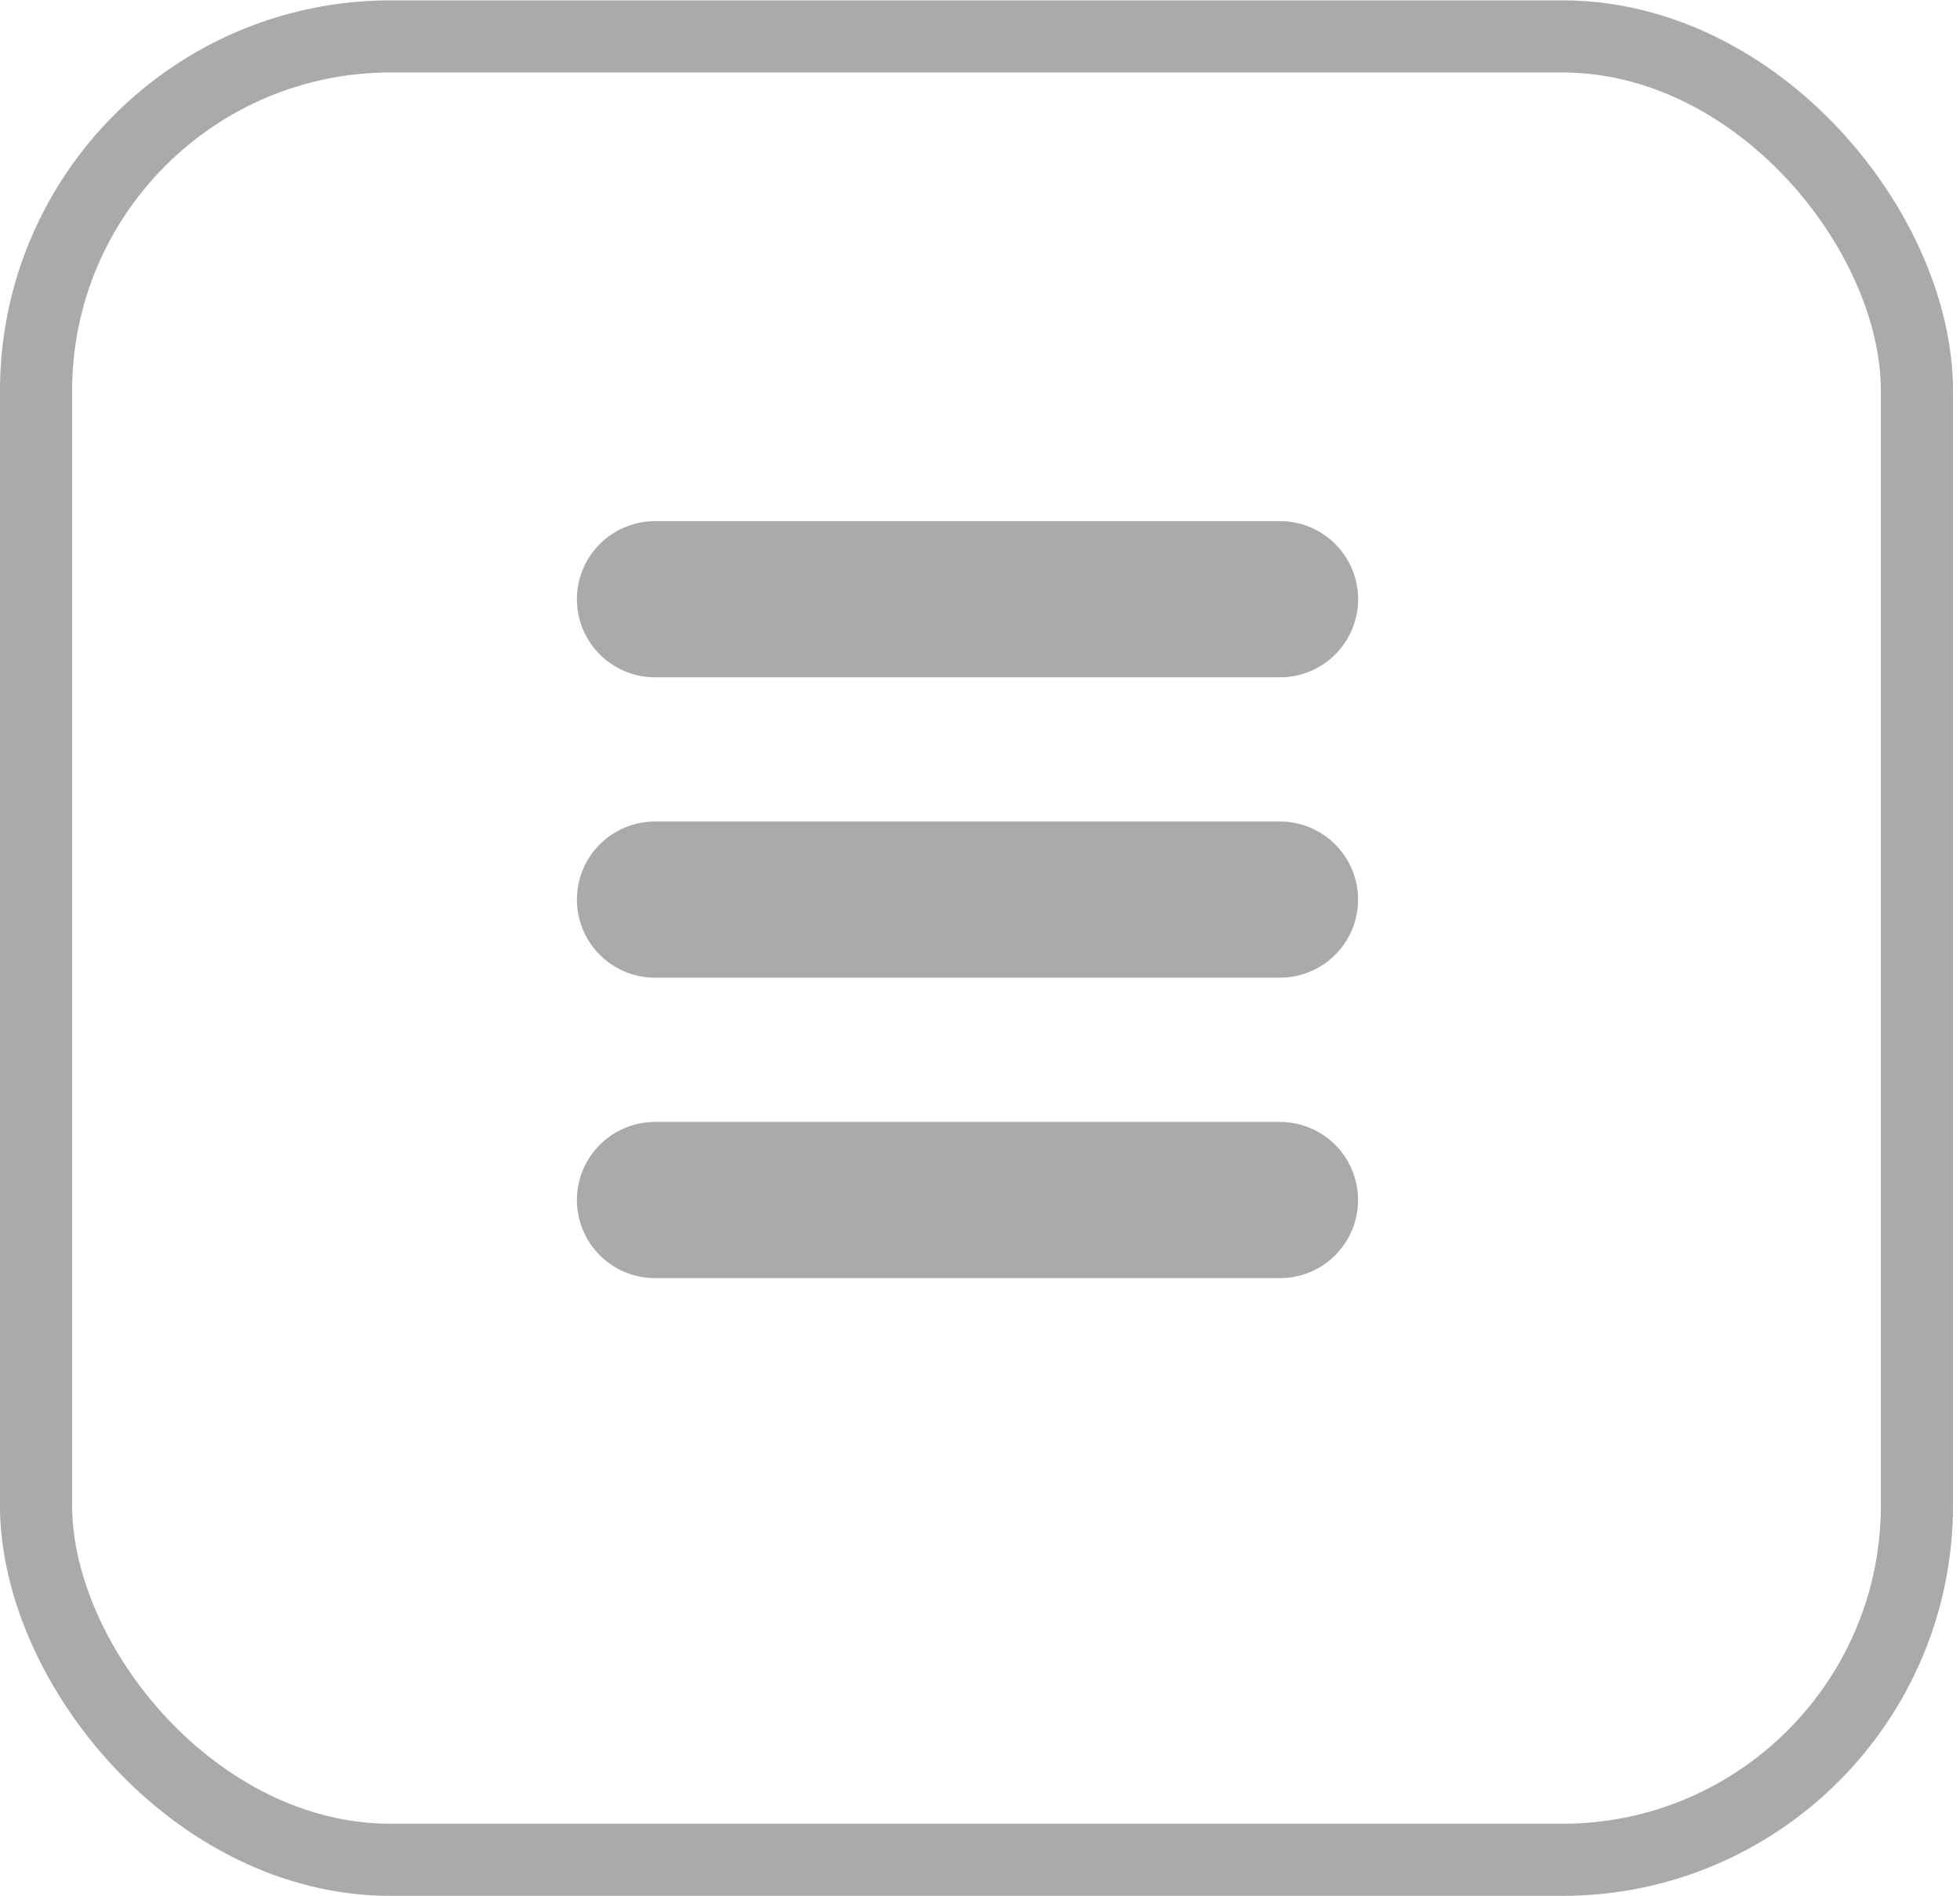 <svg width="31" height="30" viewBox="0 0 31 30" fill="none" xmlns="http://www.w3.org/2000/svg">
<rect x="0.57" y="0.576" width="29.749" height="28.847" rx="5.608" stroke="#AAAAAA" stroke-width="1.141"/>
<line x1="10.36" y1="9.48" x2="20.245" y2="9.48" stroke="#AAAAAA" stroke-width="2.471" stroke-linecap="round" stroke-linejoin="round"/>
<line x1="10.36" y1="14.232" x2="20.244" y2="14.232" stroke="#AAAAAA" stroke-width="2.471" stroke-linecap="round" stroke-linejoin="round"/>
<line x1="10.36" y1="18.985" x2="20.244" y2="18.985" stroke="#AAAAAA" stroke-width="2.471" stroke-linecap="round" stroke-linejoin="round"/>
</svg>
